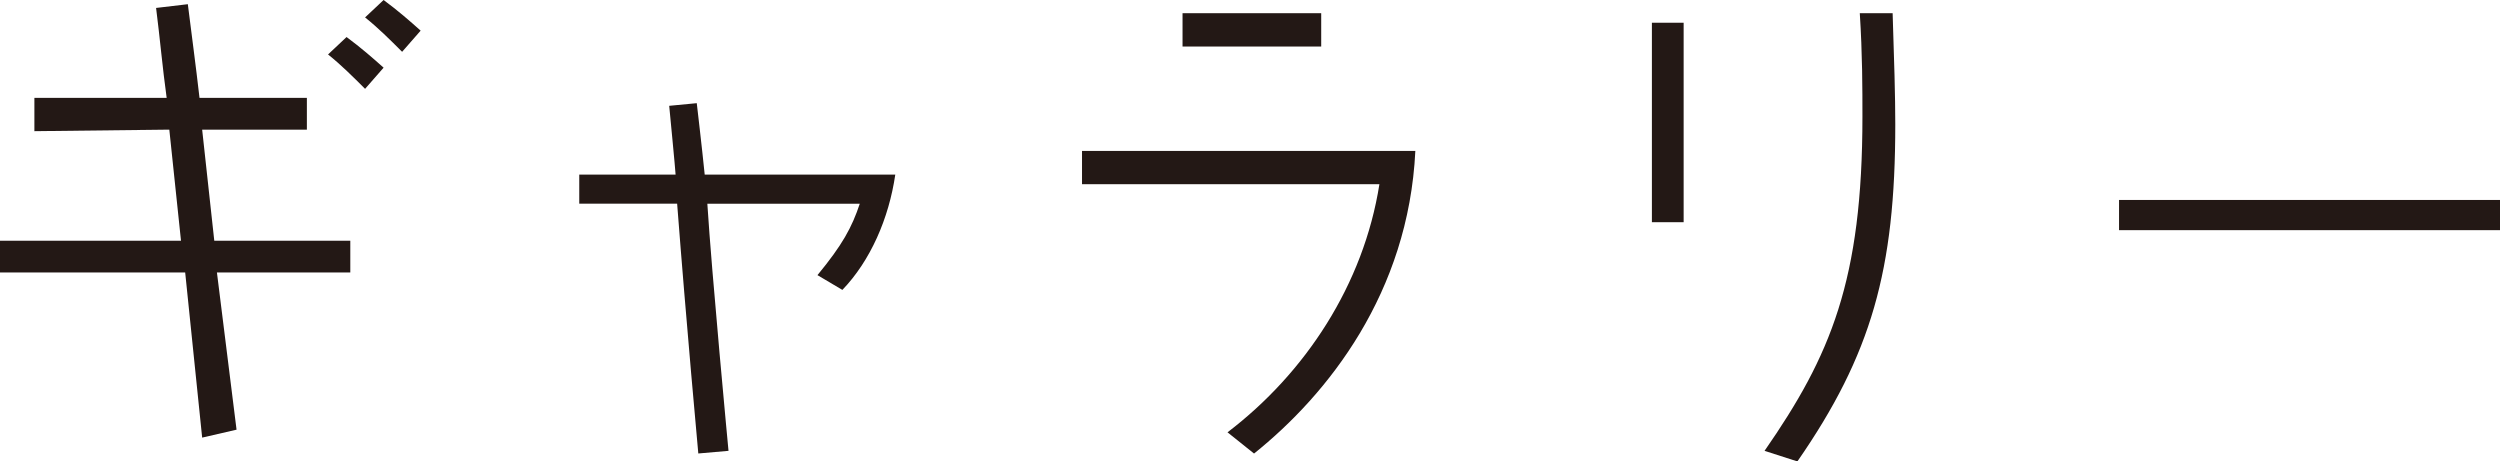 <?xml version="1.0" encoding="UTF-8"?>
<svg id="_レイヤー_2" data-name="レイヤー_2" xmlns="http://www.w3.org/2000/svg" viewBox="0 0 226.8 41.86">
  <defs>
    <style>
      .cls-1 {
        fill: #231815;
      }
    </style>
  </defs>
  <g id="_レイヤー_1-2" data-name="レイヤー_1">
    <g>
      <path class="cls-1" d="M31.78,24.72h-12.1l1.78,14.26-3.12.72-1.54-14.98H0v-2.88h16.42l-1.06-10.08-12.24.14v-3.02h12c-.38-2.74-.62-5.52-.96-8.16l2.88-.34c.34,2.74.72,5.52,1.06,8.5h9.74v2.88h-9.5l1.1,10.08h12.34v2.88ZM33.12,8.06c-1.1-1.1-2.16-2.16-3.36-3.12l1.68-1.58c1.3.96,2.4,1.92,3.36,2.78l-1.68,1.92ZM36.48,4.7c-1.1-1.1-2.16-2.16-3.36-3.12l1.68-1.58c1.3.96,2.4,1.92,3.36,2.78l-1.68,1.92Z"/>
      <path class="cls-1" d="M63.94,15.84h17.28c-.58,3.98-2.26,7.82-4.8,10.46l-2.26-1.34c2.26-2.74,3.12-4.32,3.84-6.48h-13.83c.38,6.14,1.92,22.42,1.92,22.42l-2.74.24s-1.1-11.95-1.92-22.66h-8.88v-2.64h8.74c0-.24-.58-6.24-.58-6.24l2.5-.24s.48,4.08.72,6.48Z"/>
      <path class="cls-1" d="M113.76,41.14l-2.4-1.92c7.06-5.38,12.34-13.39,13.78-22.51h-26.98v-3.02h30.24c-.62,12.86-7.92,22.08-14.64,27.46ZM107.28,4.22V1.2h12.58v3.02h-12.58Z"/>
      <path class="cls-1" d="M152.74,20.16h-2.88V2.06h2.88v18.1ZM163.06,41.86l-2.98-.96c6-8.64,8.88-15.46,8.88-30.34,0-2.5,0-5.62-.24-9.36h2.98c.14,4.22.24,7.58.24,10.08,0,13.2-2.16,20.88-8.88,30.58Z"/>
      <path class="cls-1" d="M226.8,20.88h-34.56v-2.74h34.56v2.74Z"/>
    </g>
  </g>
</svg>